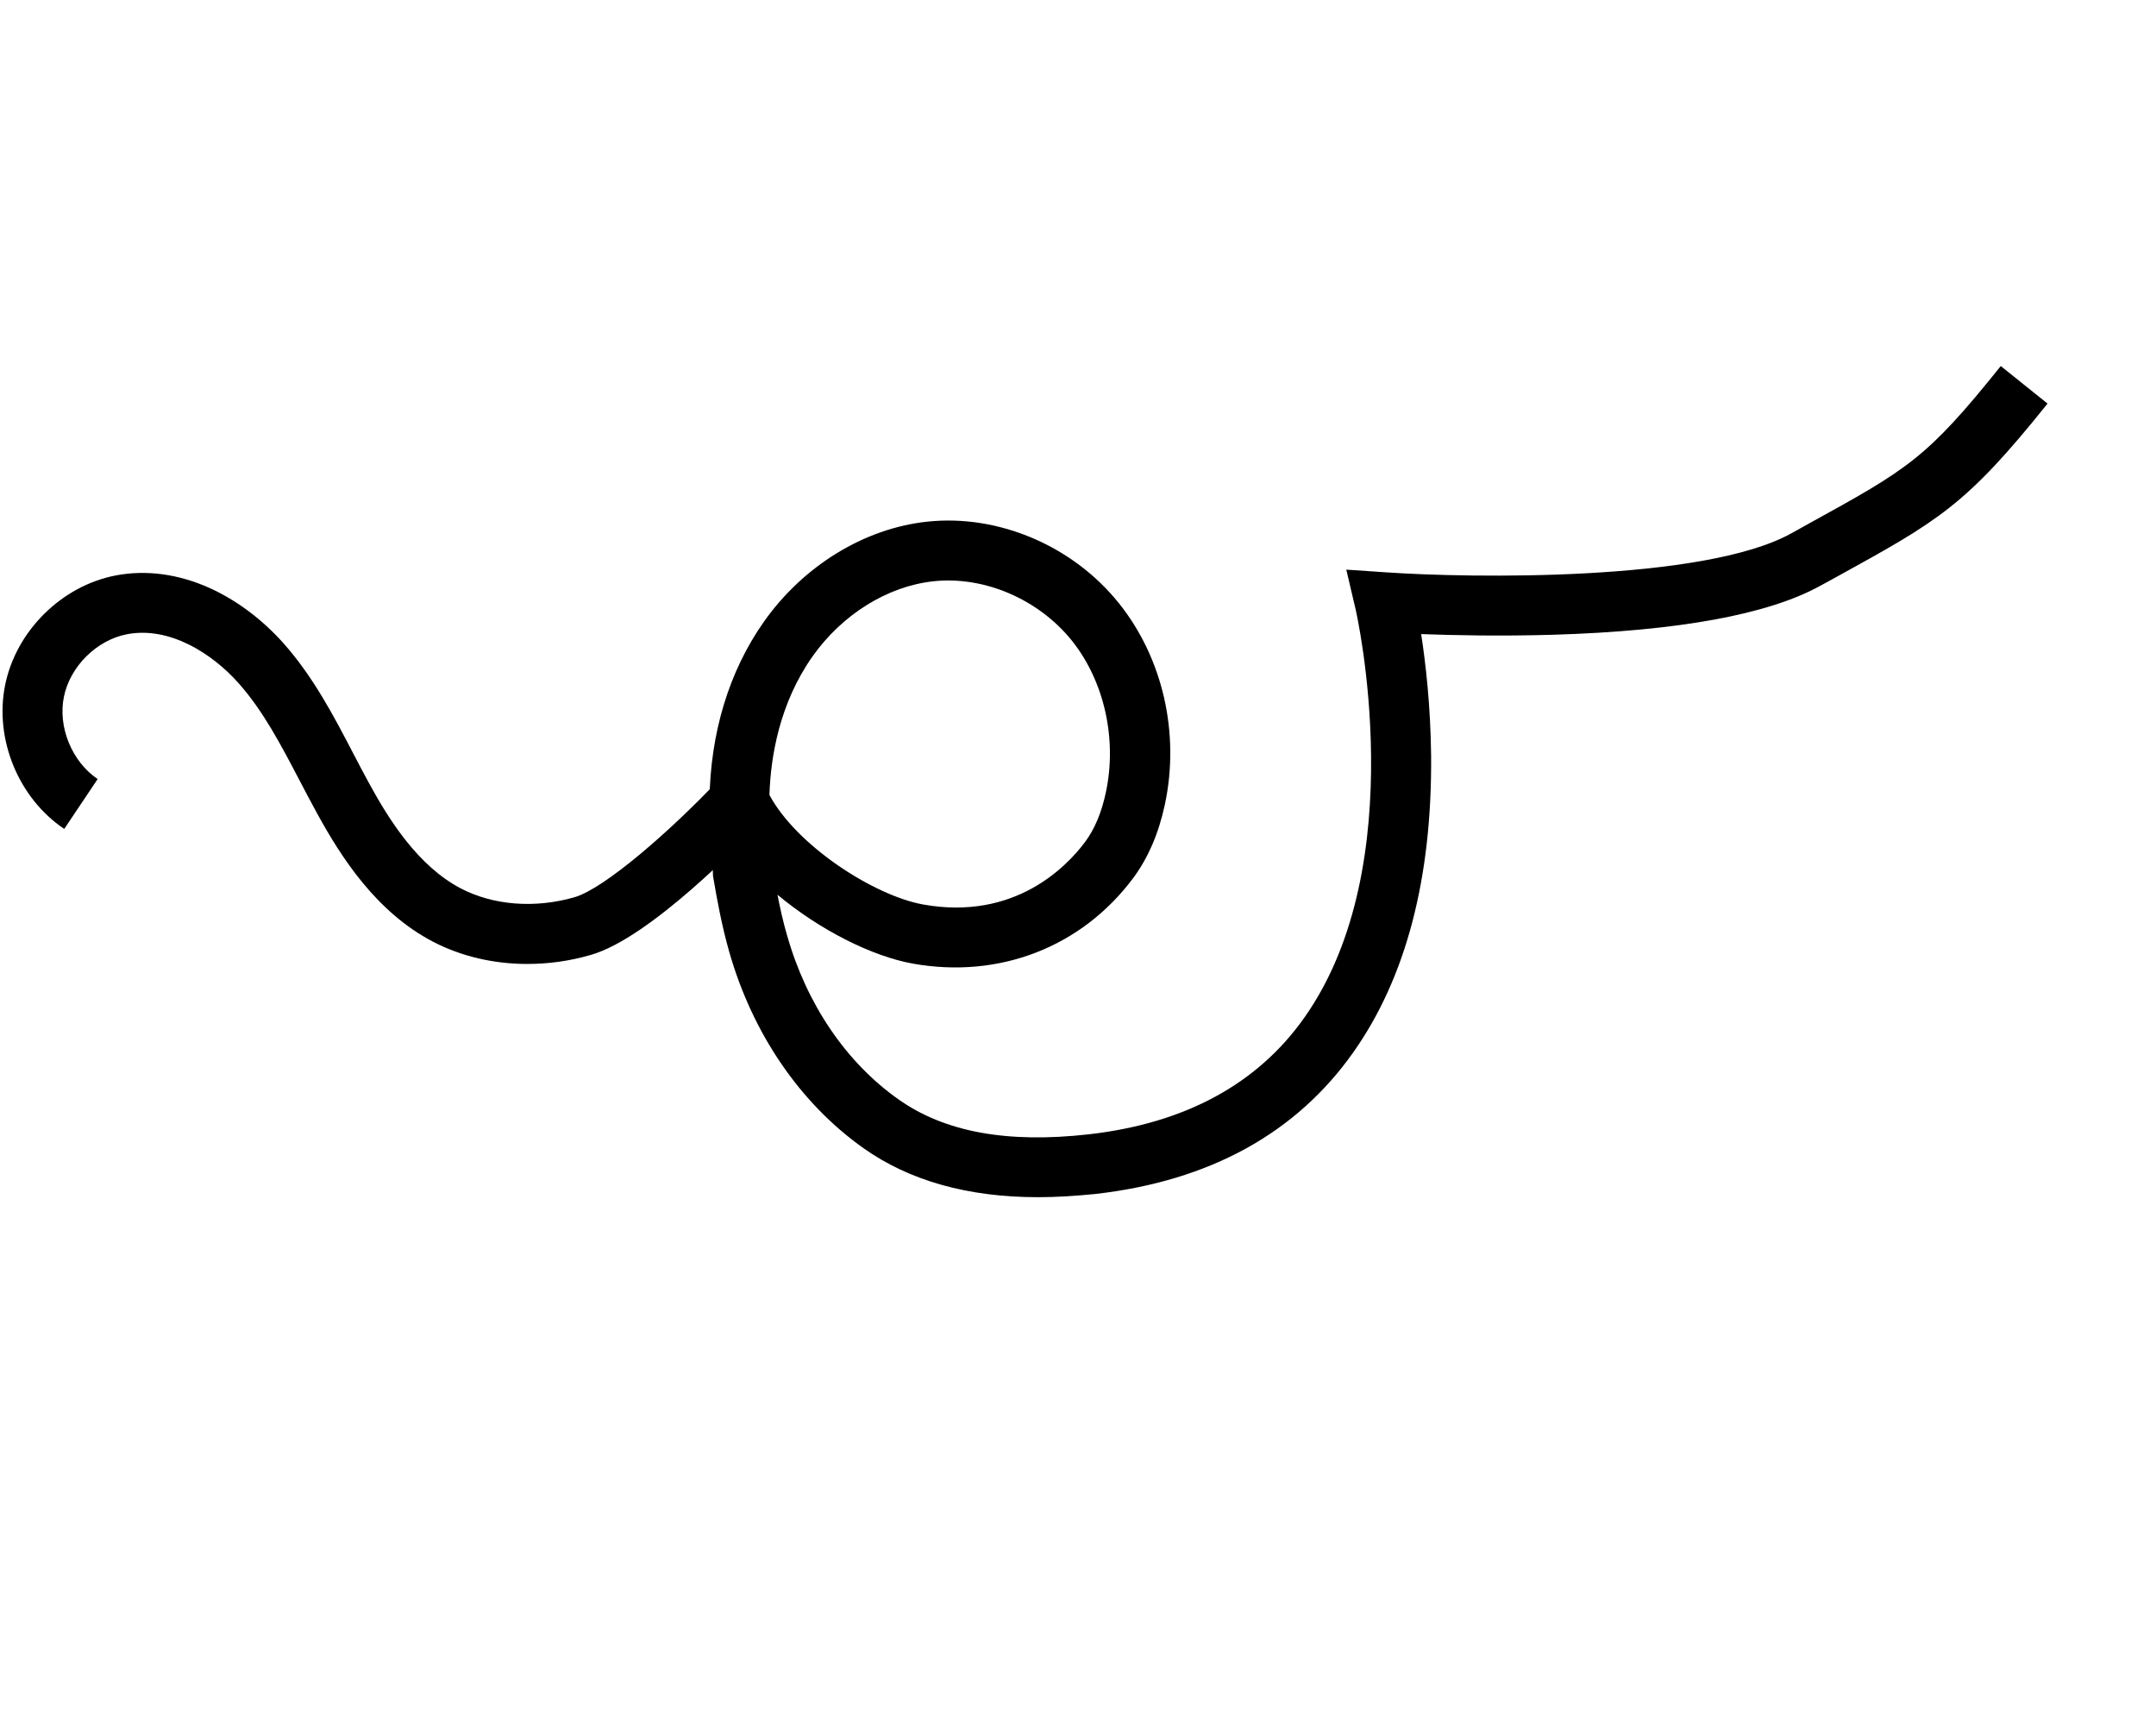 <?xml version="1.0" encoding="utf-8"?>
<!-- Generator: Adobe Illustrator 19.0.0, SVG Export Plug-In . SVG Version: 6.00 Build 0)  -->
<svg version="1.1" xmlns="http://www.w3.org/2000/svg" xmlns:xlink="http://www.w3.org/1999/xlink" x="0px" y="0px"
	 viewBox="0 0 1258.4 1000" style="enable-background:new 0 0 1258.4 1000;" xml:space="preserve">
<g id="Guide">
</g>
<g id="Layer_3">
	<path id="XMLID_4_" d="M307.8,562.5c-19.6,0-38.6-4.4-55.1-13c-33.1-17.3-53.6-49.2-67.8-75.2c-3.4-6.2-6.7-12.5-9.9-18.6
		c-11-21-21.3-40.8-35.8-57.1c-15.1-17-40.1-33.3-65.1-28.5c-17.7,3.4-33.2,18.8-36.8,36.5c-3.6,17.7,4.7,37.9,19.7,48l-19.5,29.1
		c-26.7-17.9-40.9-52.4-34.5-84c6.4-31.5,32.9-57.8,64.5-63.9c17.7-3.4,36.7-0.9,55,7.4c15.7,7.1,30.6,18.3,43,32.2
		c17.3,19.5,29.2,42.2,40.6,64.1c3.1,5.9,6.3,12.1,9.5,17.9c11.8,21.6,28.6,48,53.3,61c19,9.9,43.2,11.8,66.3,5.2
		c17.5-5,56.1-38.7,83.6-67.8l25.5,24c-10.6,11.2-65,67.6-99.4,77.4C332.6,560.8,320.1,562.5,307.8,562.5z"/>
	<path id="XMLID_6_" d="M605.8,698.6c-40.8,0-75-9.6-101.8-28.6c-37-26.2-64.8-66.9-78.4-114.7c-4.2-14.7-7-29.8-9.2-42.8l-0.2-1.1
		l-2.1-43.3l0-0.5c0.4-39.7,11.4-75.9,31.7-104.7c23-32.7,58.7-54.6,95.4-58.5c20.6-2.2,42,1.2,62,9.8c19.5,8.4,36.8,21.5,49.8,37.7
		c25.7,32,35.8,76,26.9,117.6c-3.6,16.8-9.8,31.2-18.5,42.9c-30.1,40.3-78.2,58.9-128.6,49.9c-23.9-4.3-54.3-19.6-79-40.2
		c1.5,7.8,3.3,15.9,5.6,23.7c11.4,40.2,34.5,74.2,65,95.7c27,19.1,63.4,25.8,111.2,20.4c56.1-6.4,98.4-29.3,125.8-68.2
		c63.5-90,30.2-236.8,29.8-238.3l-5.4-23l23.6,1.6c48.2,3.3,184.7,5.6,236-22.7c3.4-1.9,6.6-3.6,9.7-5.4
		c58.7-32.3,69.3-38.2,112.7-92.3l27.3,21.9c-47.7,59.6-63.7,68.4-123.1,101.1c-3.1,1.7-6.3,3.5-9.7,5.3
		c-30.3,16.7-82.8,26.3-155.9,28.5c-30.8,0.9-58.6,0.3-76.9-0.4c2.6,16.9,5.5,41.9,5.8,70.9c0.6,71.3-14.6,129.5-45.3,173
		c-33.4,47.4-84,75.2-150.5,82.8C627.7,697.9,616.5,698.6,605.8,698.6z M449.1,463.9c15.8,29.5,60.9,58.7,89.7,63.9
		c53.5,9.6,83.8-22.2,94.4-36.3c5.7-7.6,9.8-17.4,12.3-29.3c6.6-31-1-64.8-19.9-88.4c-19.5-24.2-51.2-37.8-80.8-34.6
		c-26.8,2.9-53.2,19.3-70.6,43.9C455,410.4,449.8,441.4,449.1,463.9z"/>
</g>
</svg>
